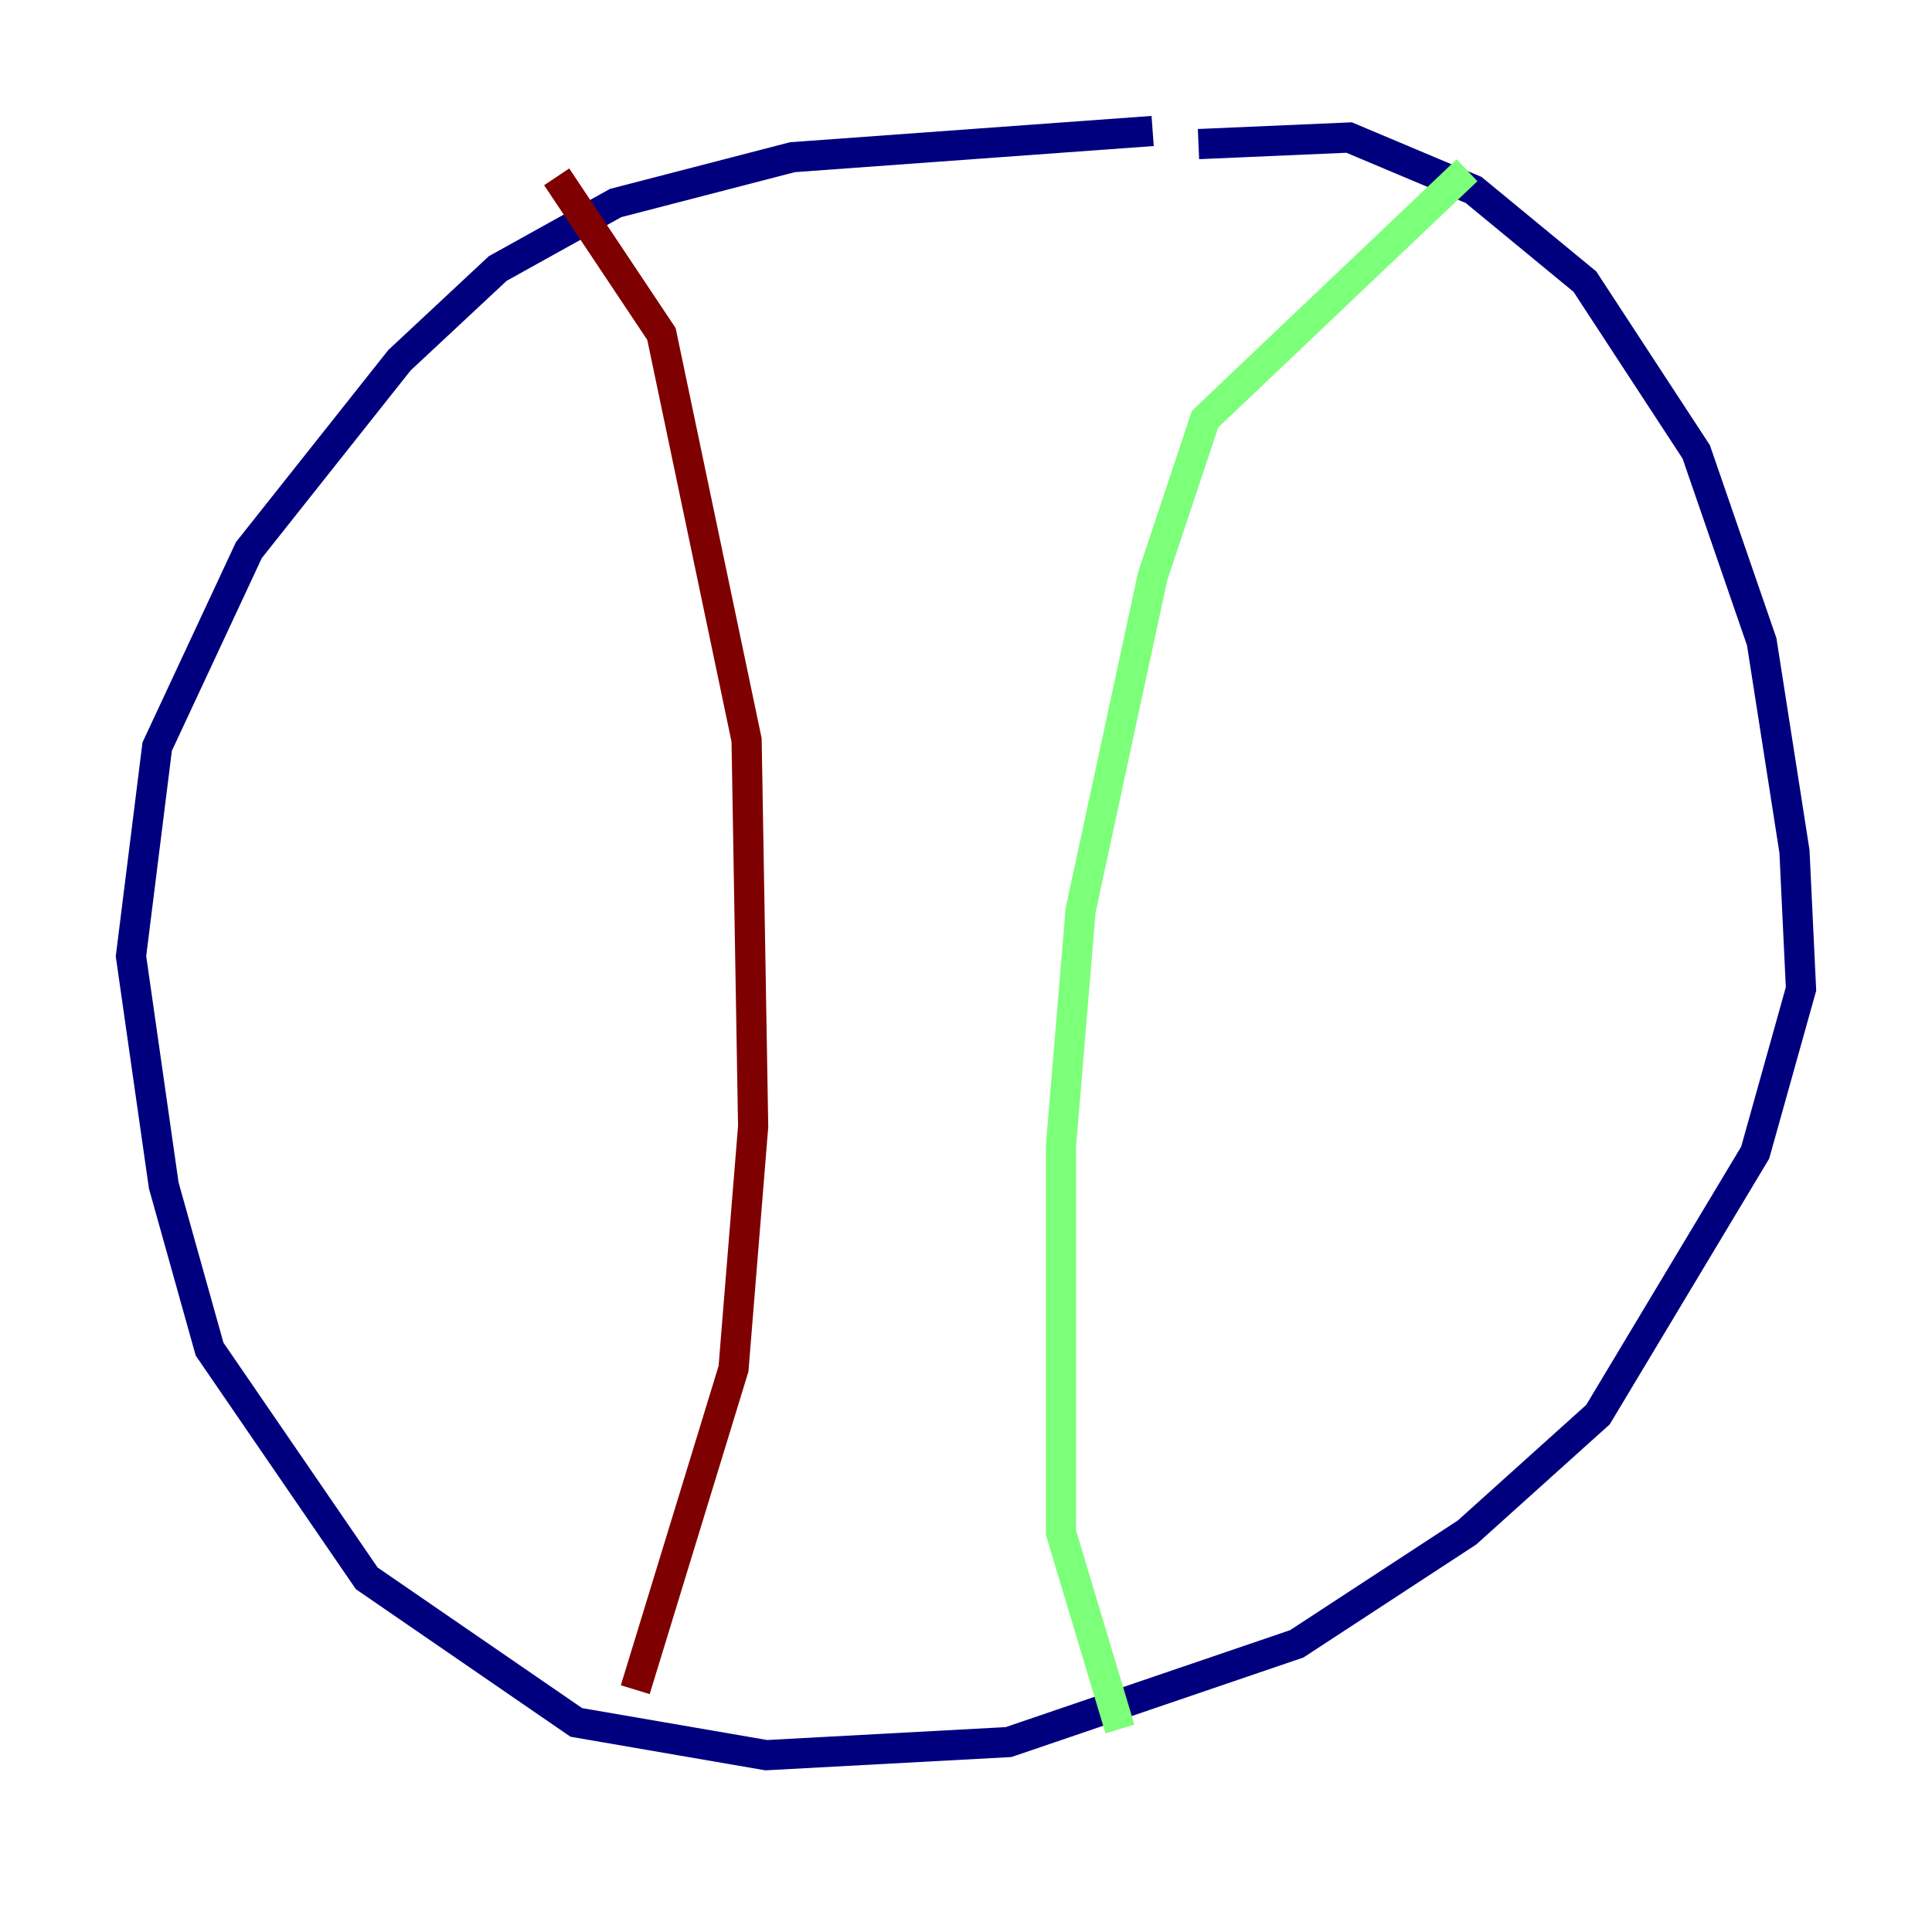 <?xml version="1.0" encoding="utf-8" ?>
<svg baseProfile="tiny" height="128" version="1.2" viewBox="0,0,128,128" width="128" xmlns="http://www.w3.org/2000/svg" xmlns:ev="http://www.w3.org/2001/xml-events" xmlns:xlink="http://www.w3.org/1999/xlink"><defs /><polyline fill="none" points="79.403,9.546 89.383,9.112 97.627,12.583 105.003,18.658 112.38,29.939 116.719,42.522 118.888,56.407 119.322,65.519 116.285,76.366 105.871,93.722 97.193,101.532 85.912,108.909 66.82,115.417 50.766,116.285 38.183,114.115 24.298,104.57 13.885,89.383 10.848,78.536 8.678,63.349 10.414,49.464 16.488,36.447 26.468,23.864 32.976,17.79 40.786,13.451 52.502,10.414 76.366,8.678" stroke="#00007f" stroke-width="2" /><polyline fill="none" points="97.193,11.281 79.837,27.77 76.366,38.183 71.593,60.312 70.291,75.932 70.291,101.532 74.197,114.549" stroke="#7cff79" stroke-width="2" /><polyline fill="none" points="36.881,11.715 43.824,22.129 49.464,49.031 49.898,74.63 48.597,90.685 42.088,111.946" stroke="#7f0000" stroke-width="2" /></svg>